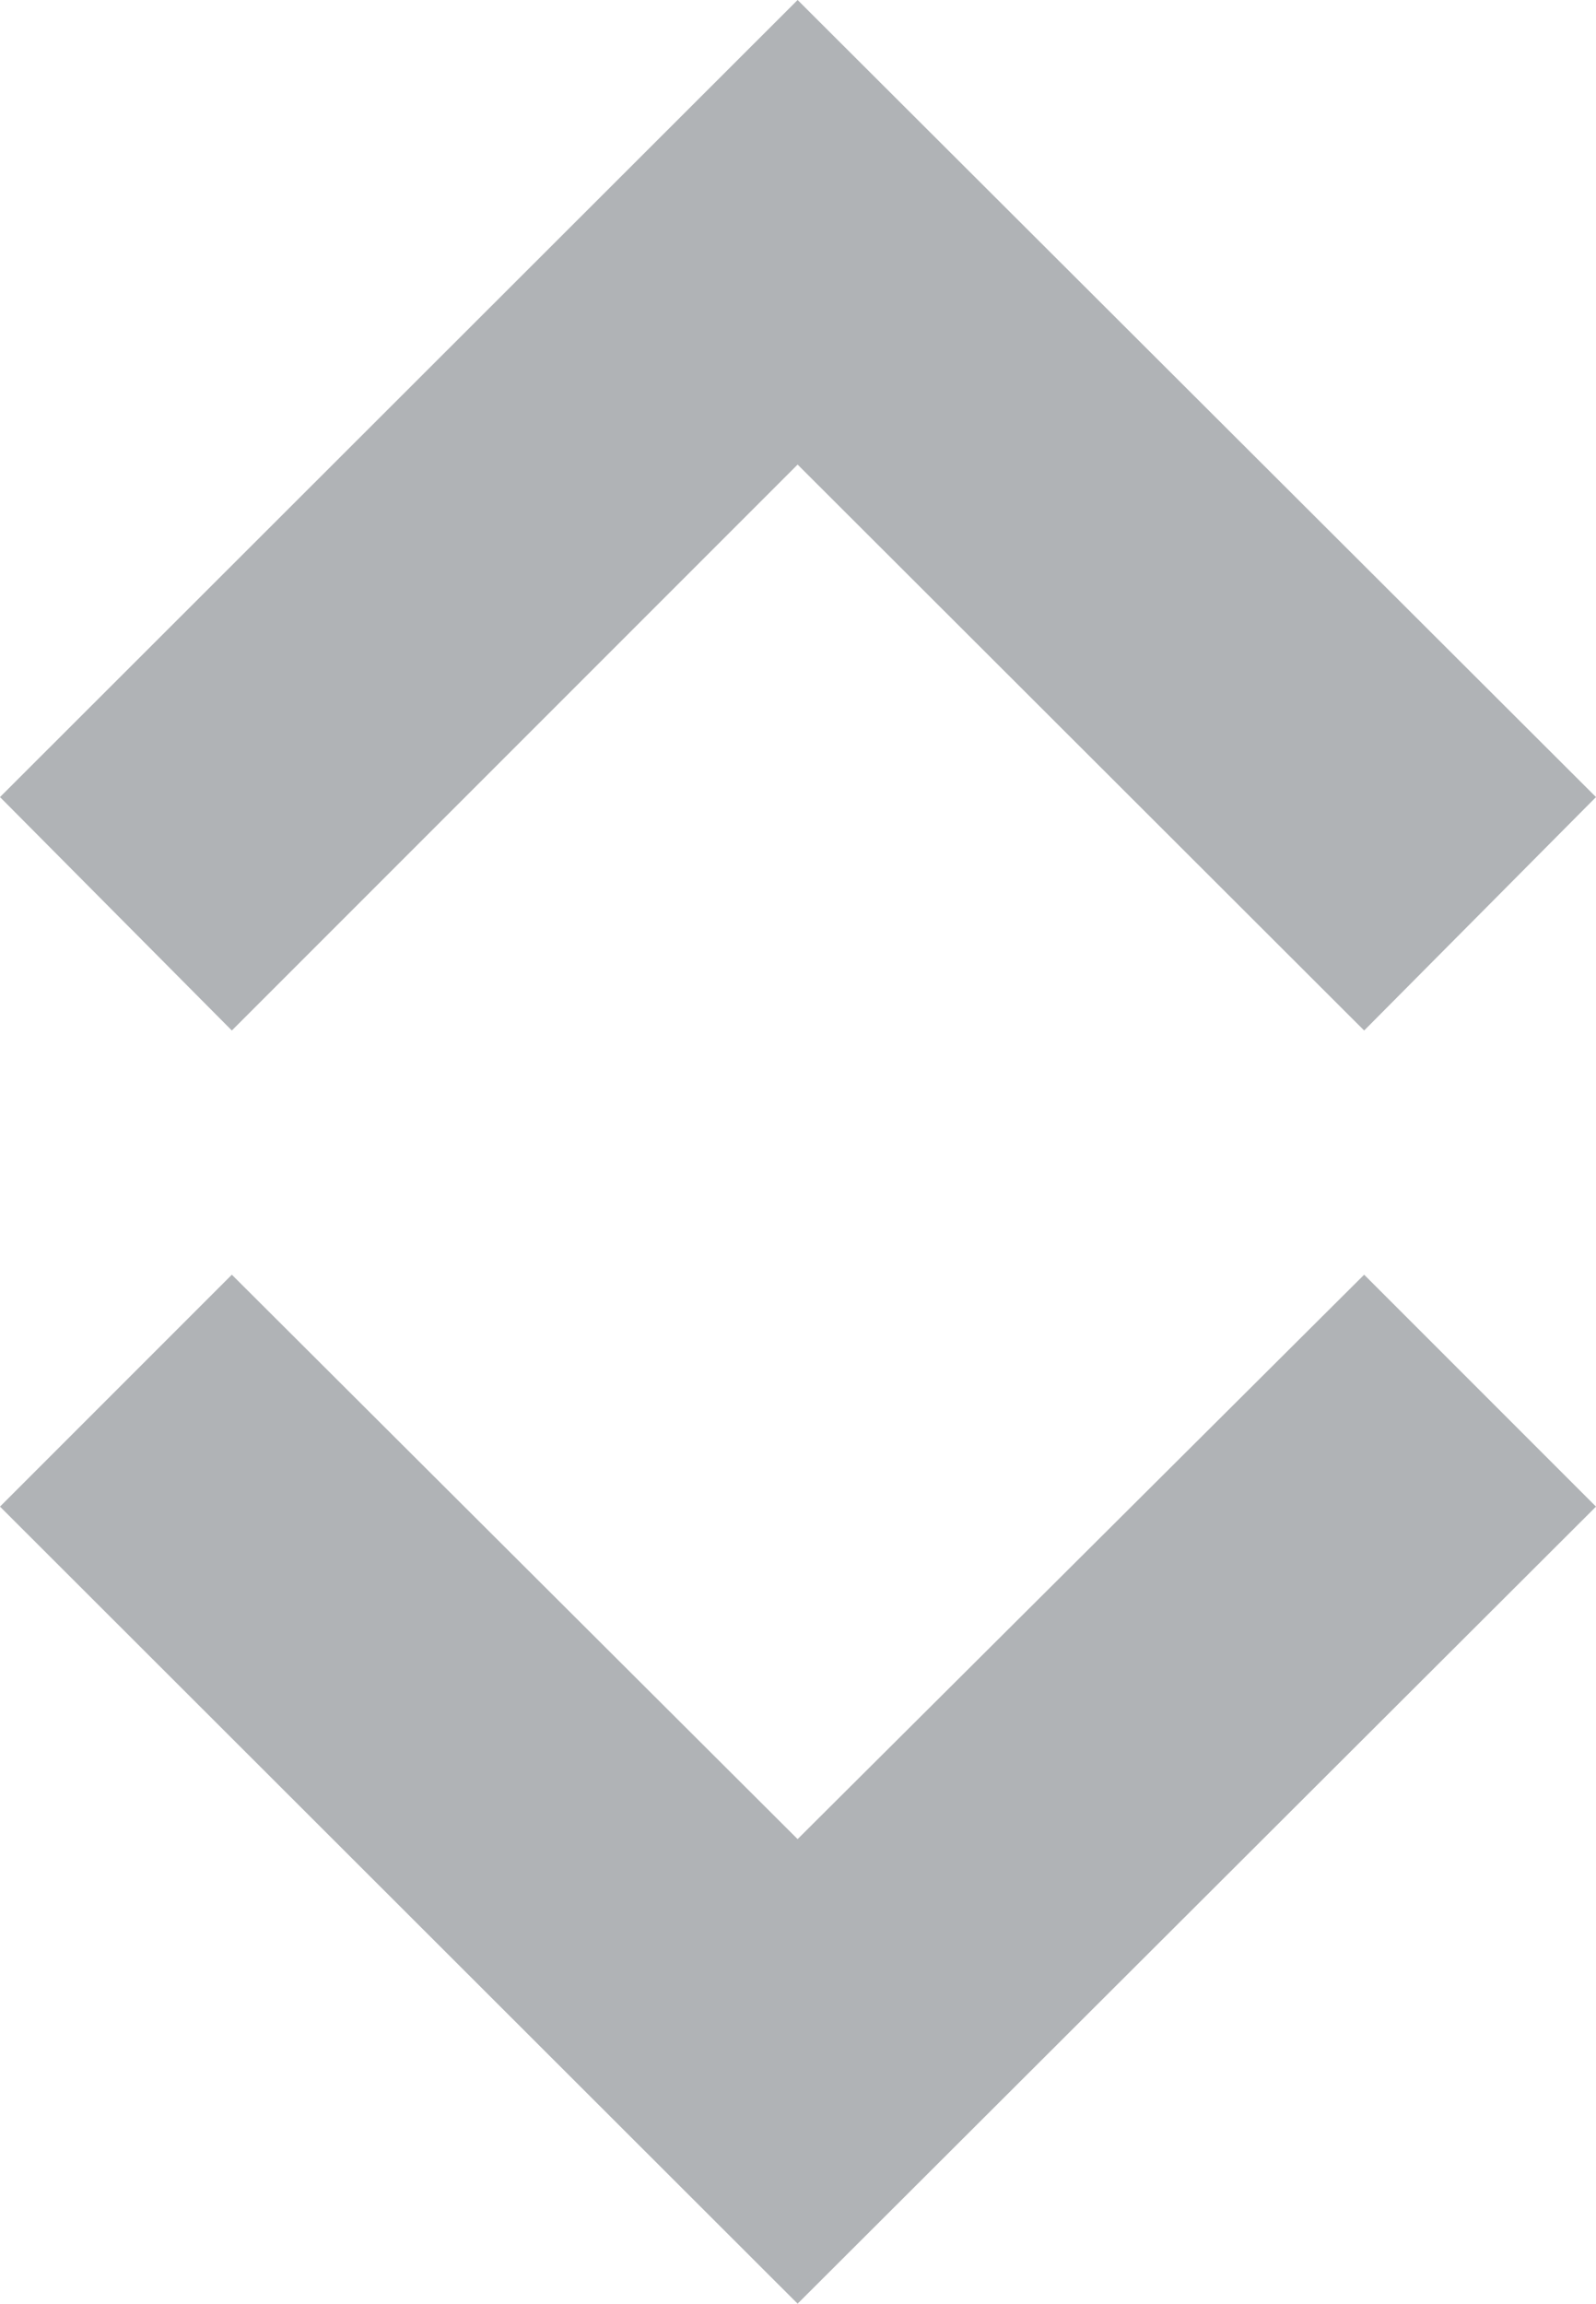 <?xml version="1.0" encoding="utf-8"?>
<!-- Generator: Adobe Illustrator 18.1.0, SVG Export Plug-In . SVG Version: 6.00 Build 0)  -->
<!DOCTYPE svg PUBLIC "-//W3C//DTD SVG 1.1//EN" "http://www.w3.org/Graphics/SVG/1.1/DTD/svg11.dtd">
<svg version="1.1" id="Layer_1" xmlns="http://www.w3.org/2000/svg" xmlns:xlink="http://www.w3.org/1999/xlink" x="0px" y="0px"
	 viewBox="92.1 -0.1 207.9 300" enable-background="new 92.1 -0.1 207.9 300" xml:space="preserve">
<g>
	<polygon fill="#B0B3B6" points="196,-0.1 300,103.7 269.8,134.1 196,60.4 122.3,134.1 92.1,103.7 	"/>
	<polygon fill="#B0B3B6" points="196,299.9 92.1,196.1 122.3,165.9 196,239.4 269.8,165.9 300,196.1 	"/>
</g>
</svg>
